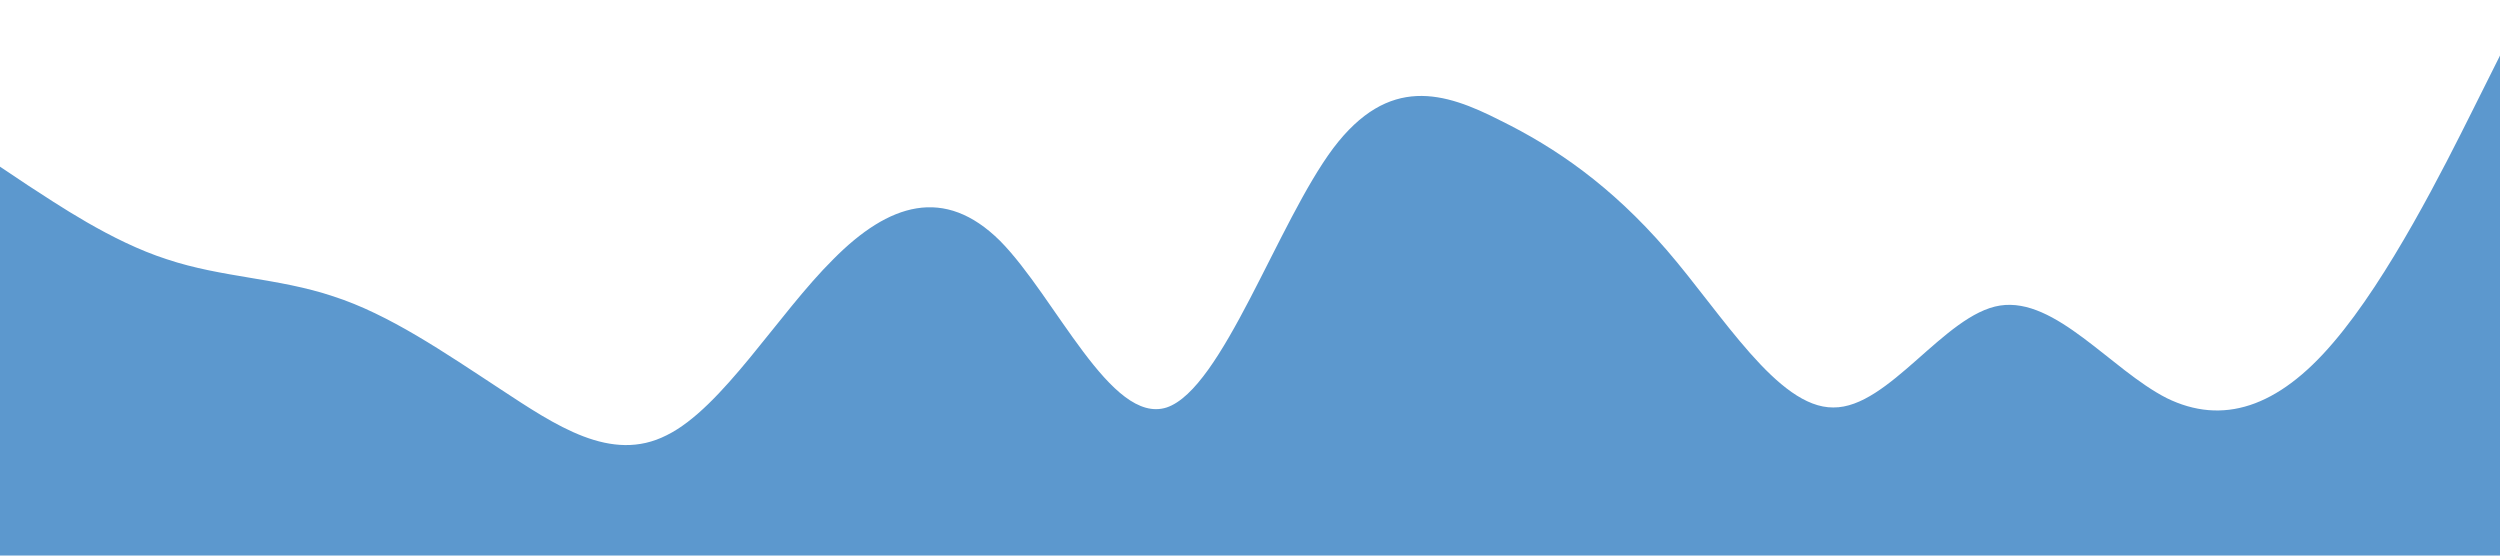 <?xml version="1.0" standalone="no"?><svg xmlns="http://www.w3.org/2000/svg" viewBox="0 0 1440 320"><path fill="#2676bd" fill-opacity="0.75" d="M0,96L16,106.7C32,117,64,139,96,149.3C128,160,160,160,192,170.7C224,181,256,203,288,224C320,245,352,267,384,250.7C416,235,448,181,480,149.3C512,117,544,107,576,138.7C608,171,640,245,672,234.7C704,224,736,128,768,85.3C800,43,832,53,864,69.3C896,85,928,107,960,144C992,181,1024,235,1056,234.7C1088,235,1120,181,1152,176C1184,171,1216,213,1248,229.3C1280,245,1312,235,1344,197.3C1376,160,1408,96,1424,64L1440,32L1440,320L1424,320C1408,320,1376,320,1344,320C1312,320,1280,320,1248,320C1216,320,1184,320,1152,320C1120,320,1088,320,1056,320C1024,320,992,320,960,320C928,320,896,320,864,320C832,320,800,320,768,320C736,320,704,320,672,320C640,320,608,320,576,320C544,320,512,320,480,320C448,320,416,320,384,320C352,320,320,320,288,320C256,320,224,320,192,320C160,320,128,320,96,320C64,320,32,320,16,320L0,320Z"></path></svg>